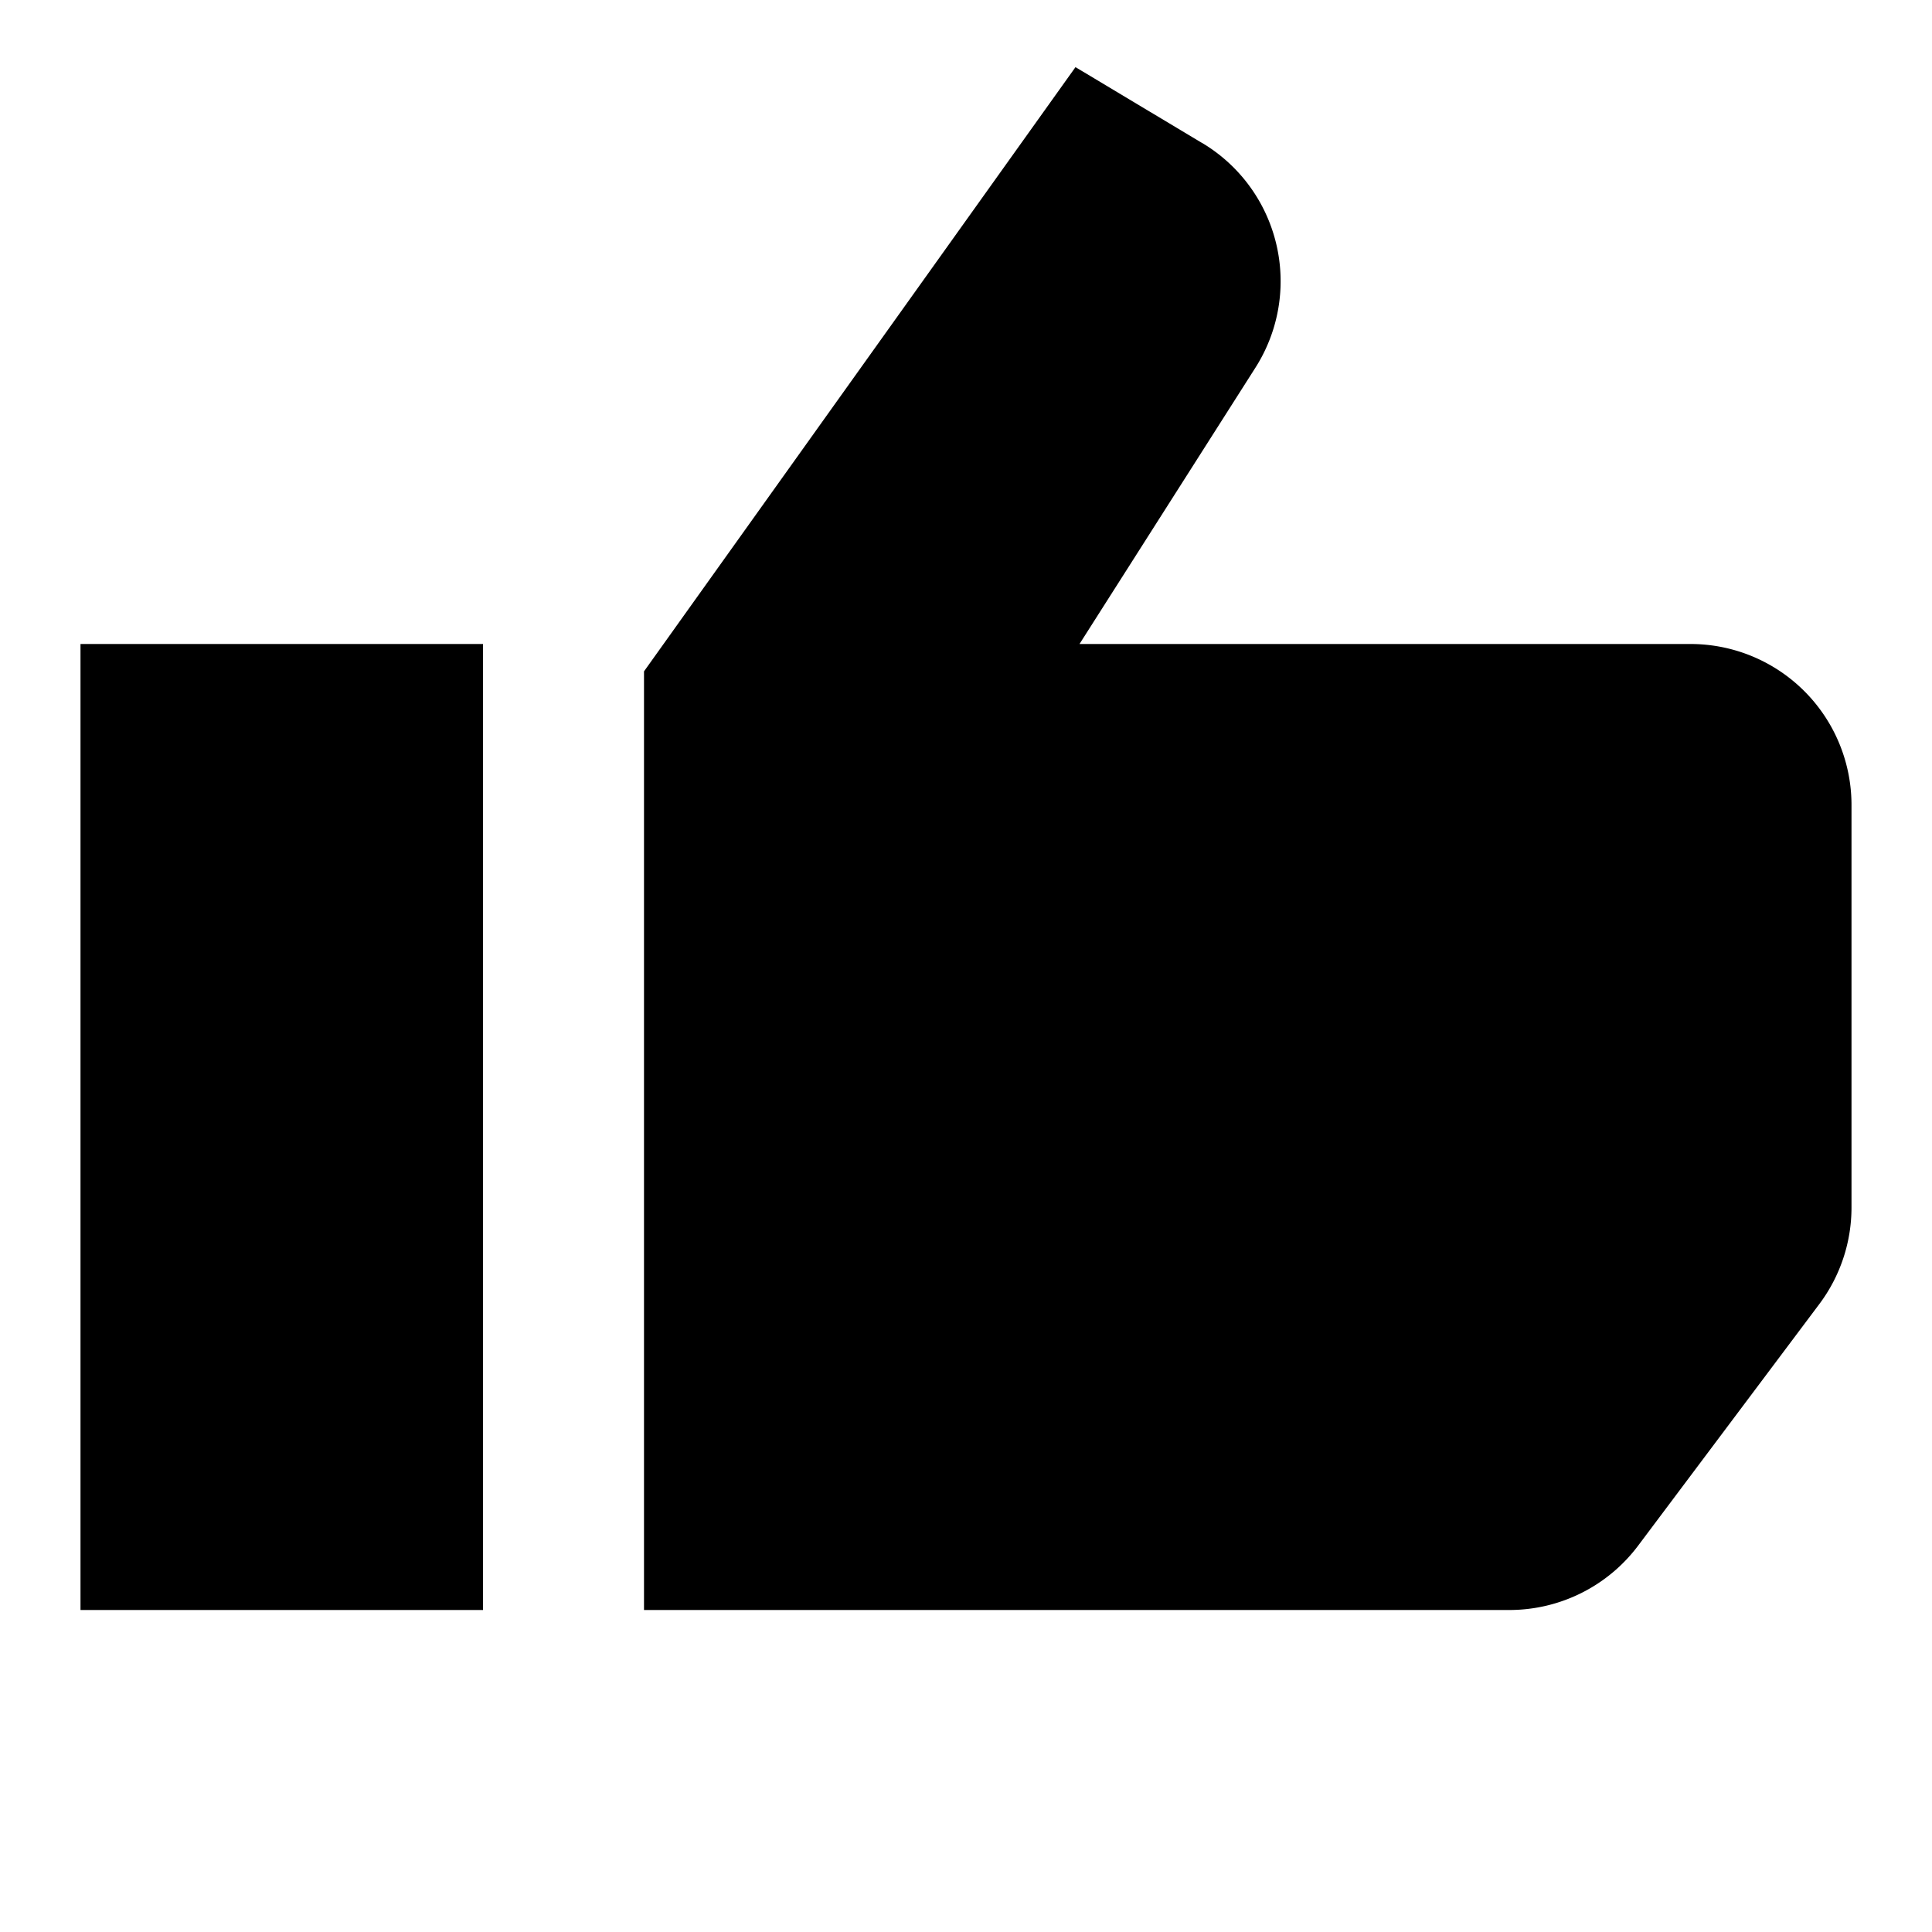 <svg xmlns="http://www.w3.org/2000/svg" width="24" height="24" viewBox="0 0 24 24"><path d="M14.937 1.779L13.36.834 8 8.34V20h10.75a2 2 0 0 0 1.6-.8l2.25-3A2 2 0 0 0 23 15v-5a2 2 0 0 0-2-2h-7.59l2.185-3.432a2 2 0 0 0-.658-2.79z"/><path d="M6 8H1v12h5V8z"/></svg>